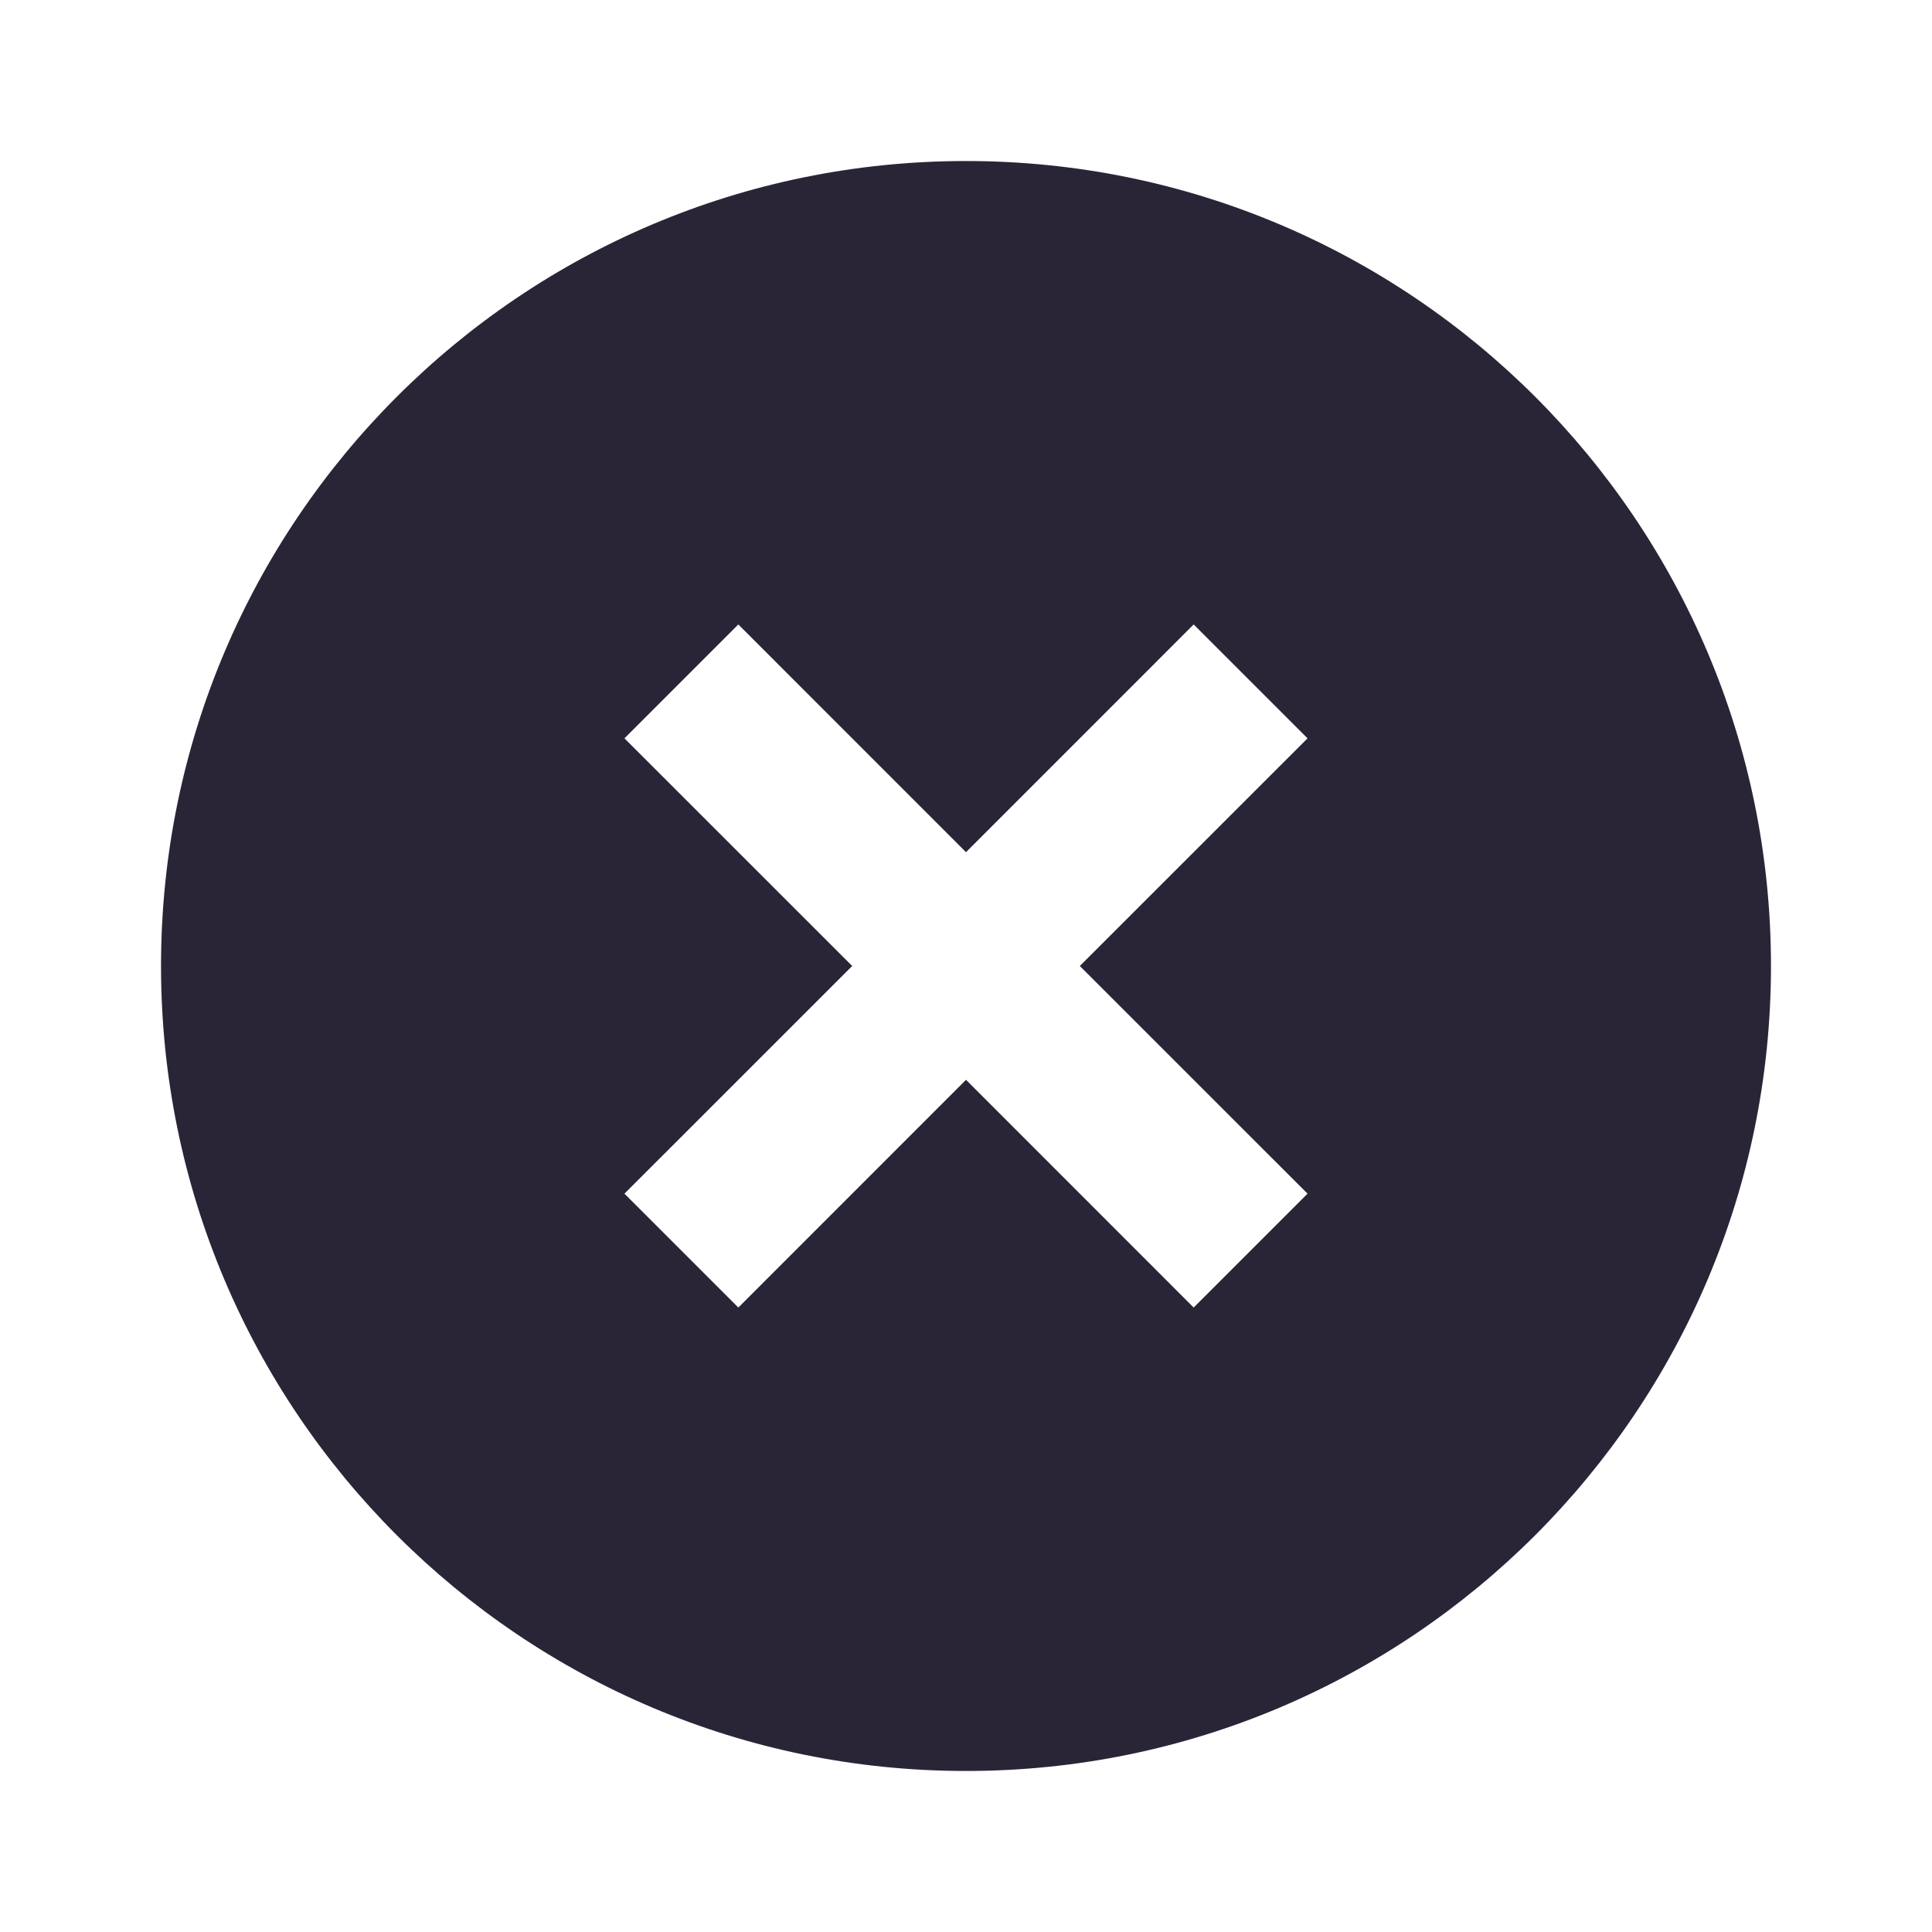 <svg width="32" height="32" viewBox="0 0 32 32" fill="none" xmlns="http://www.w3.org/2000/svg">
<path d="M16 29.333C8.636 29.333 2.667 23.364 2.667 16C2.667 8.636 8.636 2.667 16 2.667C23.364 2.667 29.333 8.636 29.333 16C29.333 23.364 23.364 29.333 16 29.333ZM16 14.115L12.229 10.343L10.343 12.229L14.115 16L10.343 19.771L12.229 21.657L16 17.885L19.771 21.657L21.657 19.771L17.885 16L21.657 12.229L19.771 10.343L16 14.115Z" fill="#2A2536"/>
</svg>
